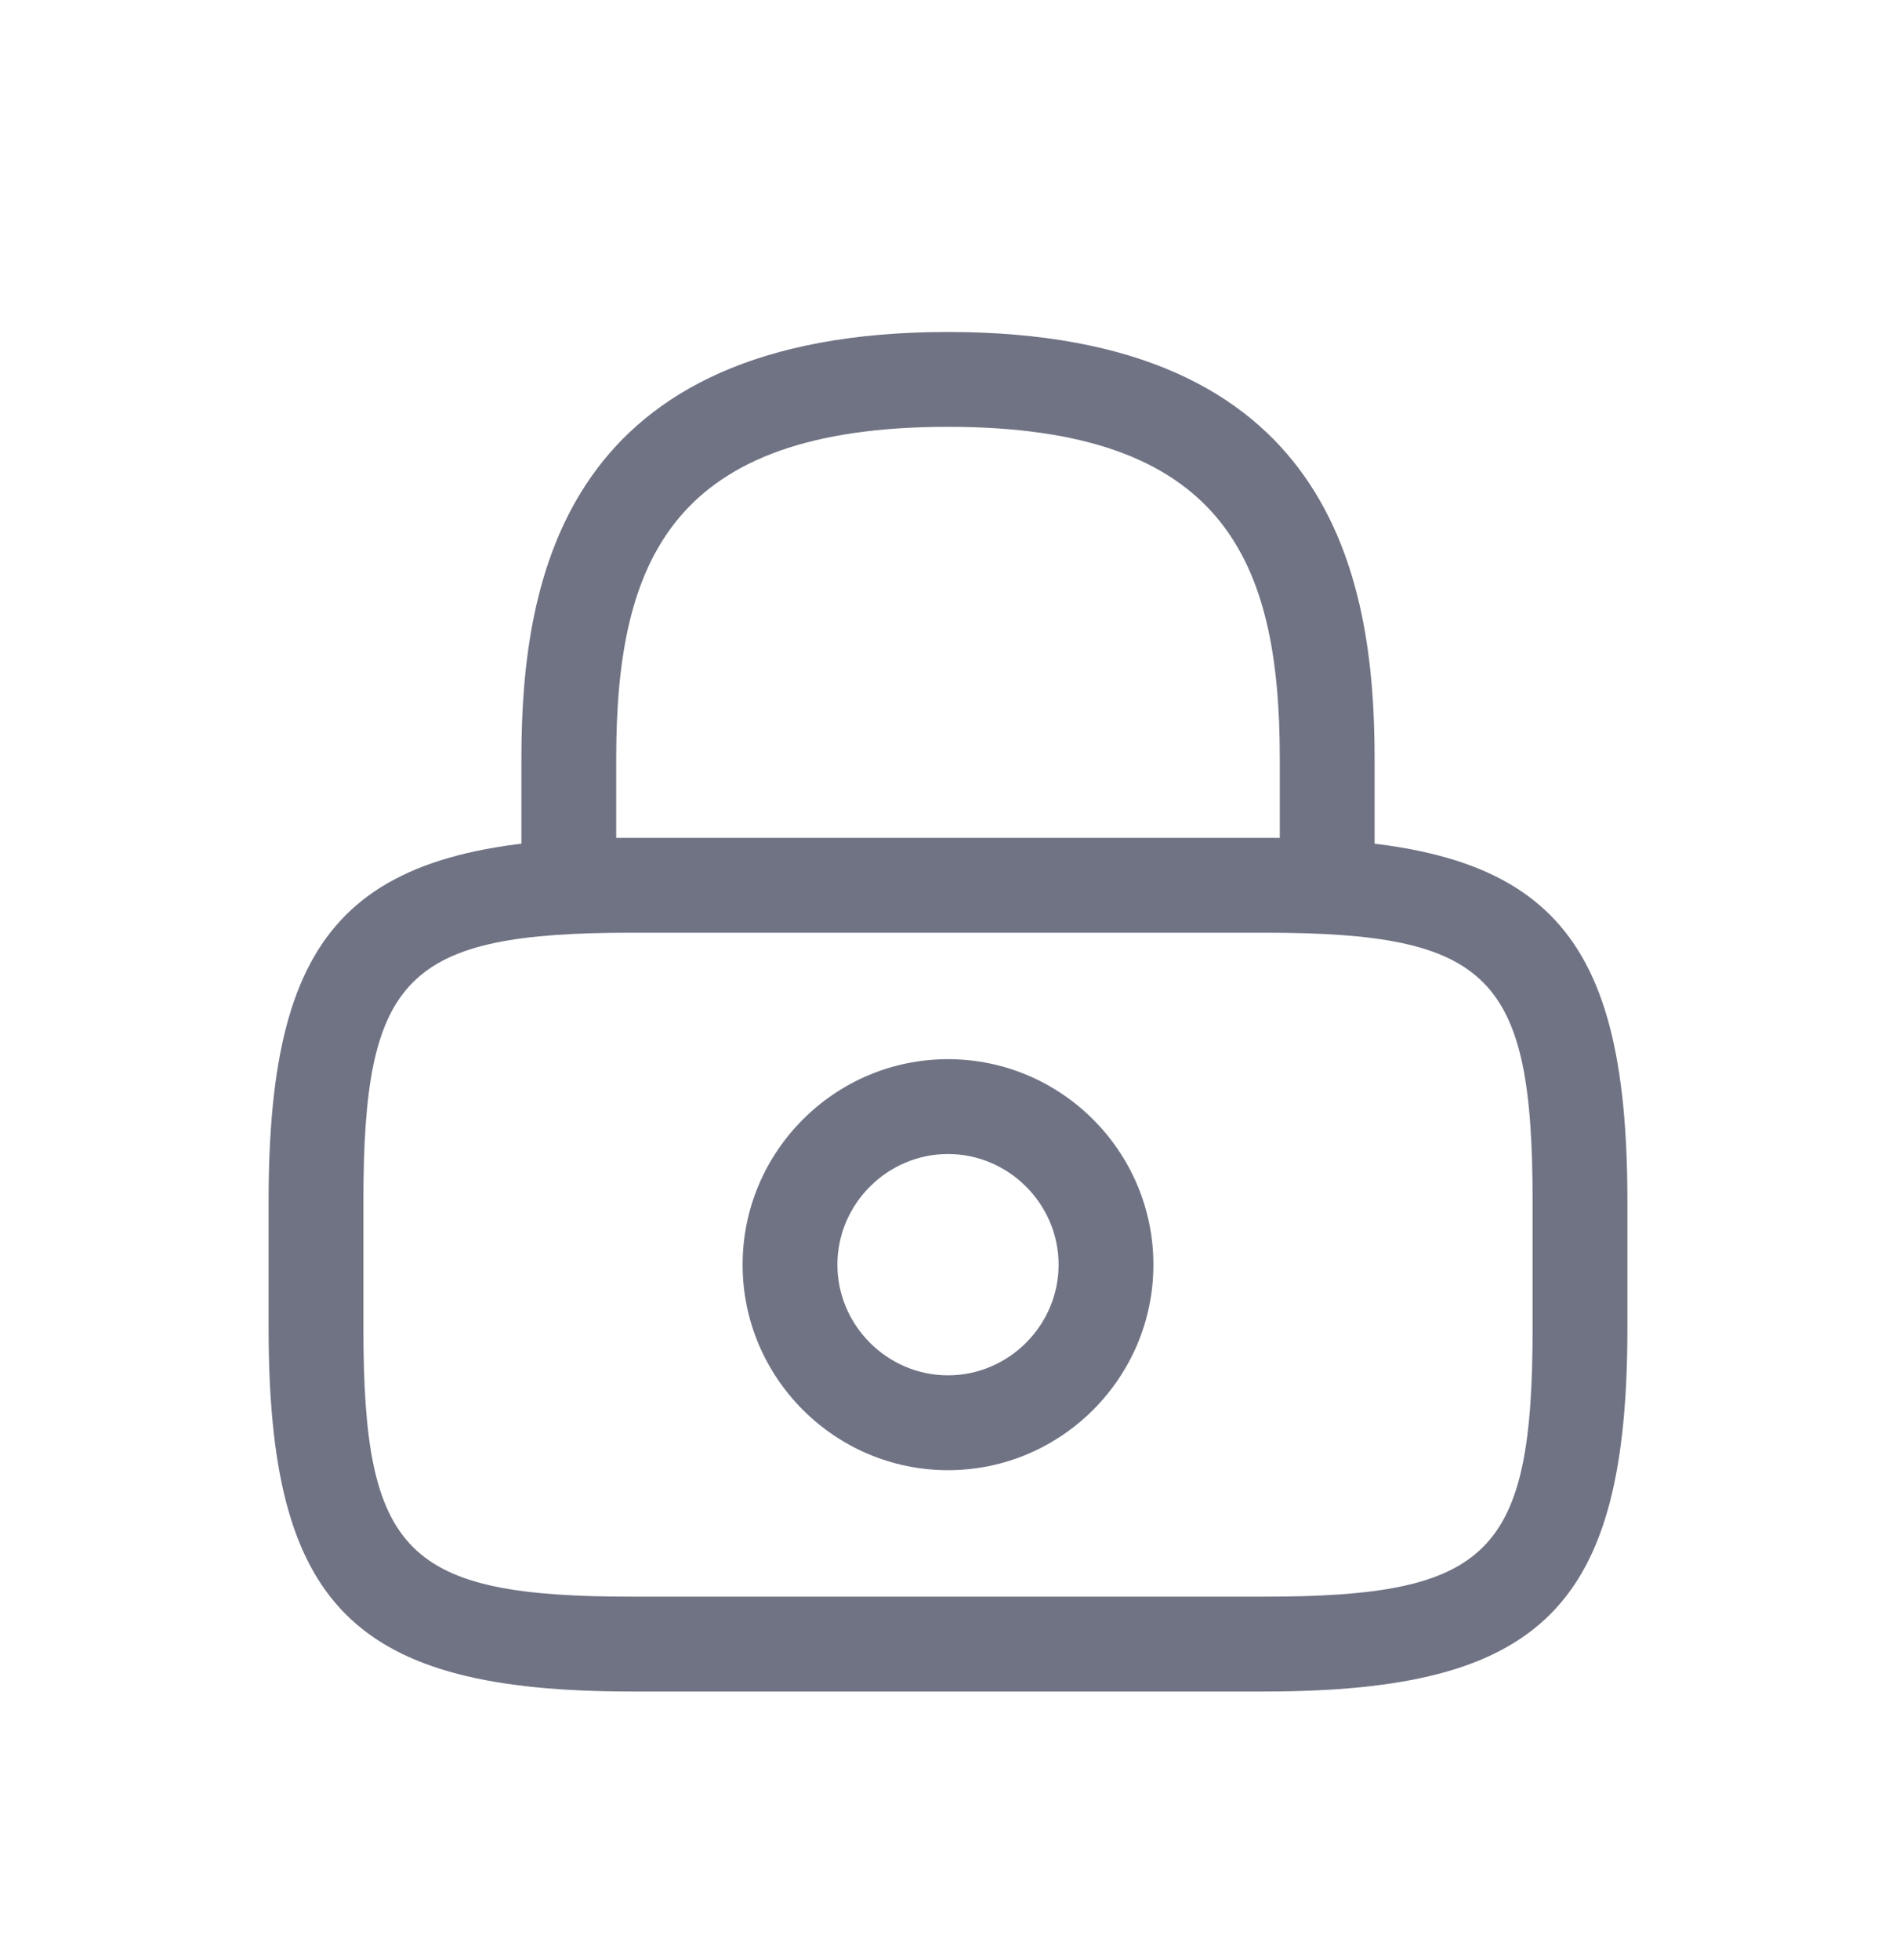 <svg width="30" height="31" viewBox="0 0 30 31" fill="none" xmlns="http://www.w3.org/2000/svg">
<g filter="url(#filter0_d_683_3808)">
<path d="M21 10.75C20.59 10.75 20.25 10.41 20.25 10V8C20.25 4.85 19.36 2.75 15 2.75C10.64 2.75 9.75 4.85 9.75 8V10C9.75 10.41 9.41 10.75 9 10.75C8.59 10.75 8.25 10.41 8.25 10V8C8.25 5.1 8.95 1.25 15 1.25C21.05 1.25 21.75 5.1 21.75 8V10C21.75 10.41 21.41 10.75 21 10.75Z" fill="#6F7384"/>
<path d="M15 19.25C13.21 19.25 11.75 17.79 11.75 16C11.75 14.21 13.21 12.75 15 12.75C16.79 12.75 18.25 14.21 18.25 16C18.25 17.79 16.79 19.25 15 19.25ZM15 14.25C14.04 14.25 13.25 15.04 13.25 16C13.25 16.96 14.04 17.75 15 17.75C15.96 17.75 16.75 16.96 16.75 16C16.75 15.04 15.96 14.25 15 14.25Z" fill="#6F7384"/>
<path d="M20 22.75H10C5.59 22.75 4.25 21.41 4.25 17V15C4.25 10.59 5.59 9.25 10 9.25H20C24.41 9.25 25.75 10.59 25.75 15V17C25.75 21.41 24.41 22.75 20 22.75ZM10 10.75C6.42 10.75 5.75 11.43 5.75 15V17C5.75 20.57 6.42 21.25 10 21.25H20C23.58 21.25 24.25 20.57 24.25 17V15C24.25 11.43 23.58 10.75 20 10.75H10Z" fill="#6F7384"/>
</g>
<defs>
<filter id="filter0_d_683_3808" x="-1" y="0" width="32" height="32" filterUnits="userSpaceOnUse" color-interpolation-filters="sRGB">
<feFlood flood-opacity="0" result="BackgroundImageFix"/>
<feColorMatrix in="SourceAlpha" type="matrix" values="0 0 0 0 0 0 0 0 0 0 0 0 0 0 0 0 0 0 127 0" result="hardAlpha"/>
<feOffset dy="4"/>
<feGaussianBlur stdDeviation="2"/>
<feComposite in2="hardAlpha" operator="out"/>
<feColorMatrix type="matrix" values="0 0 0 0 0 0 0 0 0 0 0 0 0 0 0 0 0 0 0.25 0"/>
<feBlend mode="normal" in2="BackgroundImageFix" result="effect1_dropShadow_683_3808"/>
<feBlend mode="normal" in="SourceGraphic" in2="effect1_dropShadow_683_3808" result="shape"/>
</filter>
</defs>
</svg>

